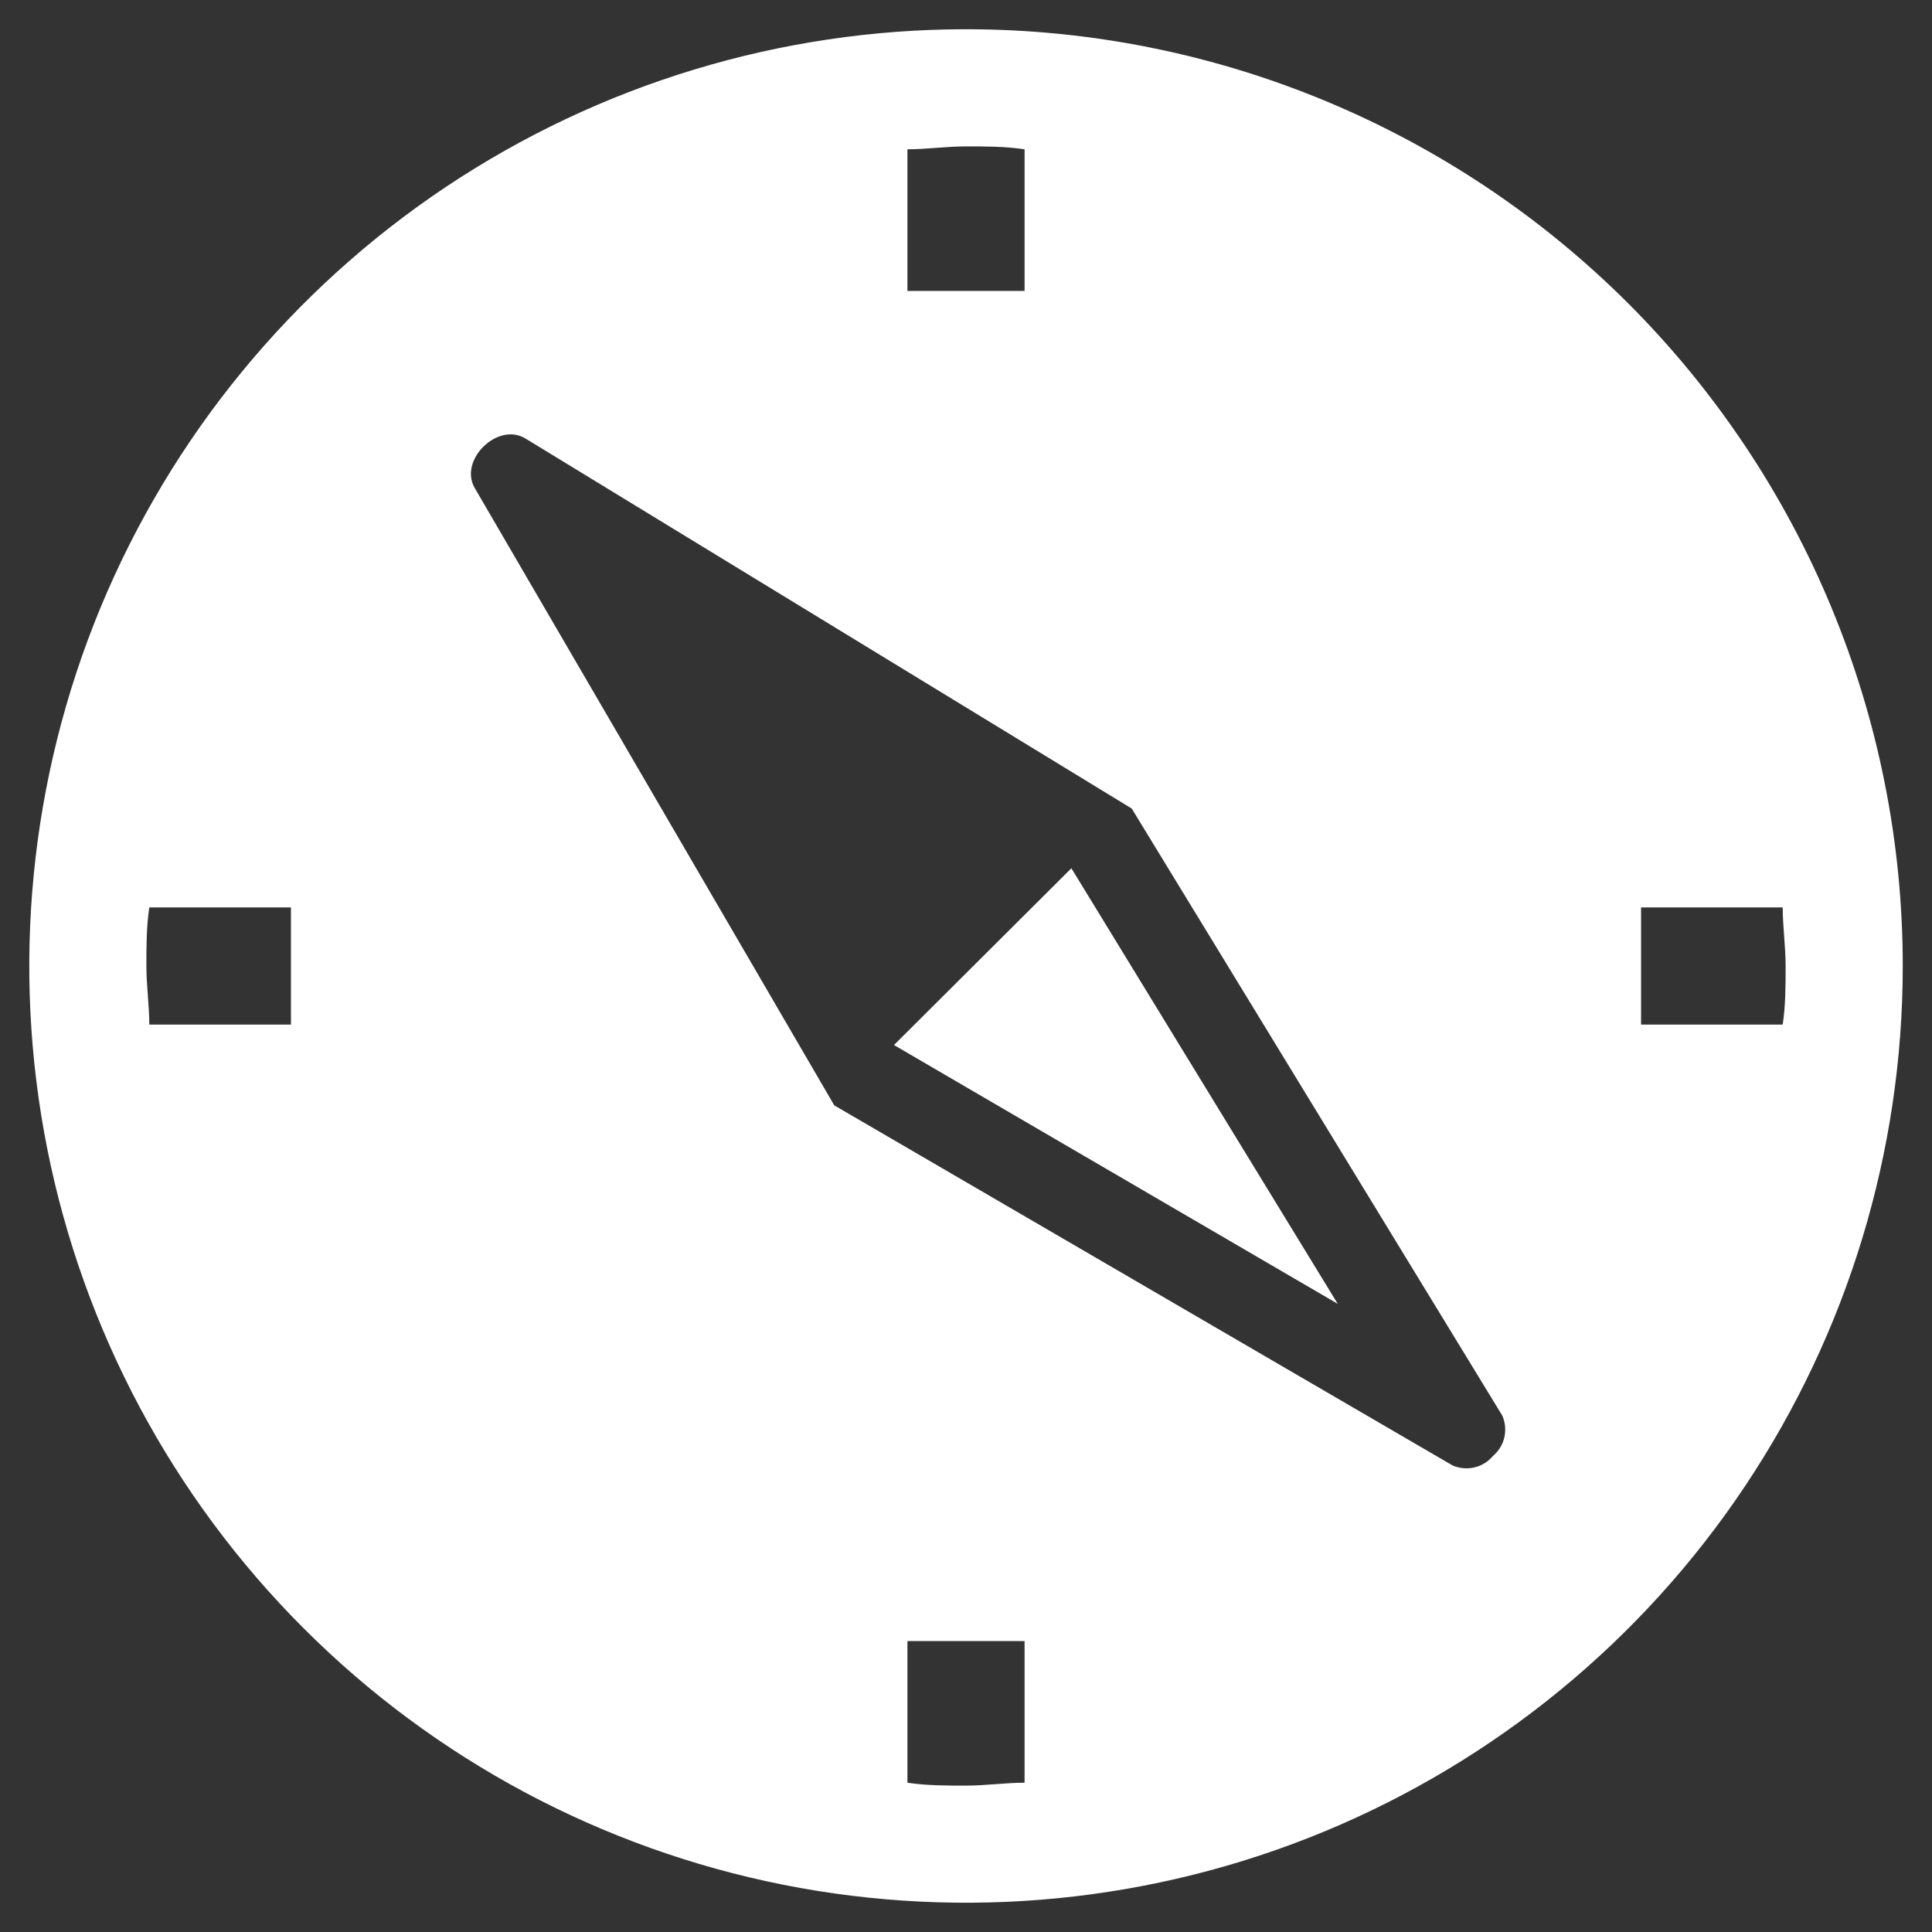 <svg width="22" height="22" viewBox="0 0 22 22" fill="none" xmlns="http://www.w3.org/2000/svg">
<rect x="0" y="0" width="22" height="22" fill="#333333" stroke="none"/>
<path d="M11 0.333C8.89 0.333 6.828 0.959 5.074 2.131C3.32 3.303 1.953 4.969 1.145 6.918C0.338 8.867 0.127 11.012 0.538 13.081C0.95 15.15 1.966 17.051 3.458 18.542C4.949 20.034 6.85 21.05 8.919 21.462C10.988 21.873 13.133 21.662 15.082 20.855C17.031 20.047 18.697 18.68 19.869 16.926C21.041 15.172 21.667 13.11 21.667 11C21.667 8.171 20.543 5.458 18.543 3.457C16.542 1.457 13.829 0.333 11 0.333V0.333ZM3.313 11.667H1.7C1.7 11.447 1.667 11.227 1.667 11C1.667 10.773 1.667 10.553 1.7 10.333H3.313V11.667ZM10.333 1.7C10.553 1.7 10.773 1.667 11 1.667C11.227 1.667 11.447 1.667 11.667 1.7V3.313H10.333V1.7ZM11.667 20.3C11.447 20.3 11.227 20.333 11 20.333C10.773 20.333 10.553 20.333 10.333 20.3V18.687H11.667V20.3ZM17 16.58C16.945 16.645 16.871 16.691 16.788 16.71C16.705 16.729 16.618 16.721 16.54 16.687L9.5 12.587L5.4 5.547C5.233 5.233 5.66 4.813 5.973 4.987L12.887 9.207L17.107 16.12C17.141 16.198 17.149 16.285 17.13 16.368C17.111 16.451 17.065 16.525 17 16.58V16.58ZM18.687 11.667V10.333H20.3C20.3 10.553 20.333 10.773 20.333 11C20.333 11.227 20.333 11.447 20.3 11.667H18.687Z" fill="#ffffff"/>
<path d="M10.18 11.9L15.233 14.847L12.2 9.887L10.18 11.9Z" fill="#ffffff"/>
</svg>
